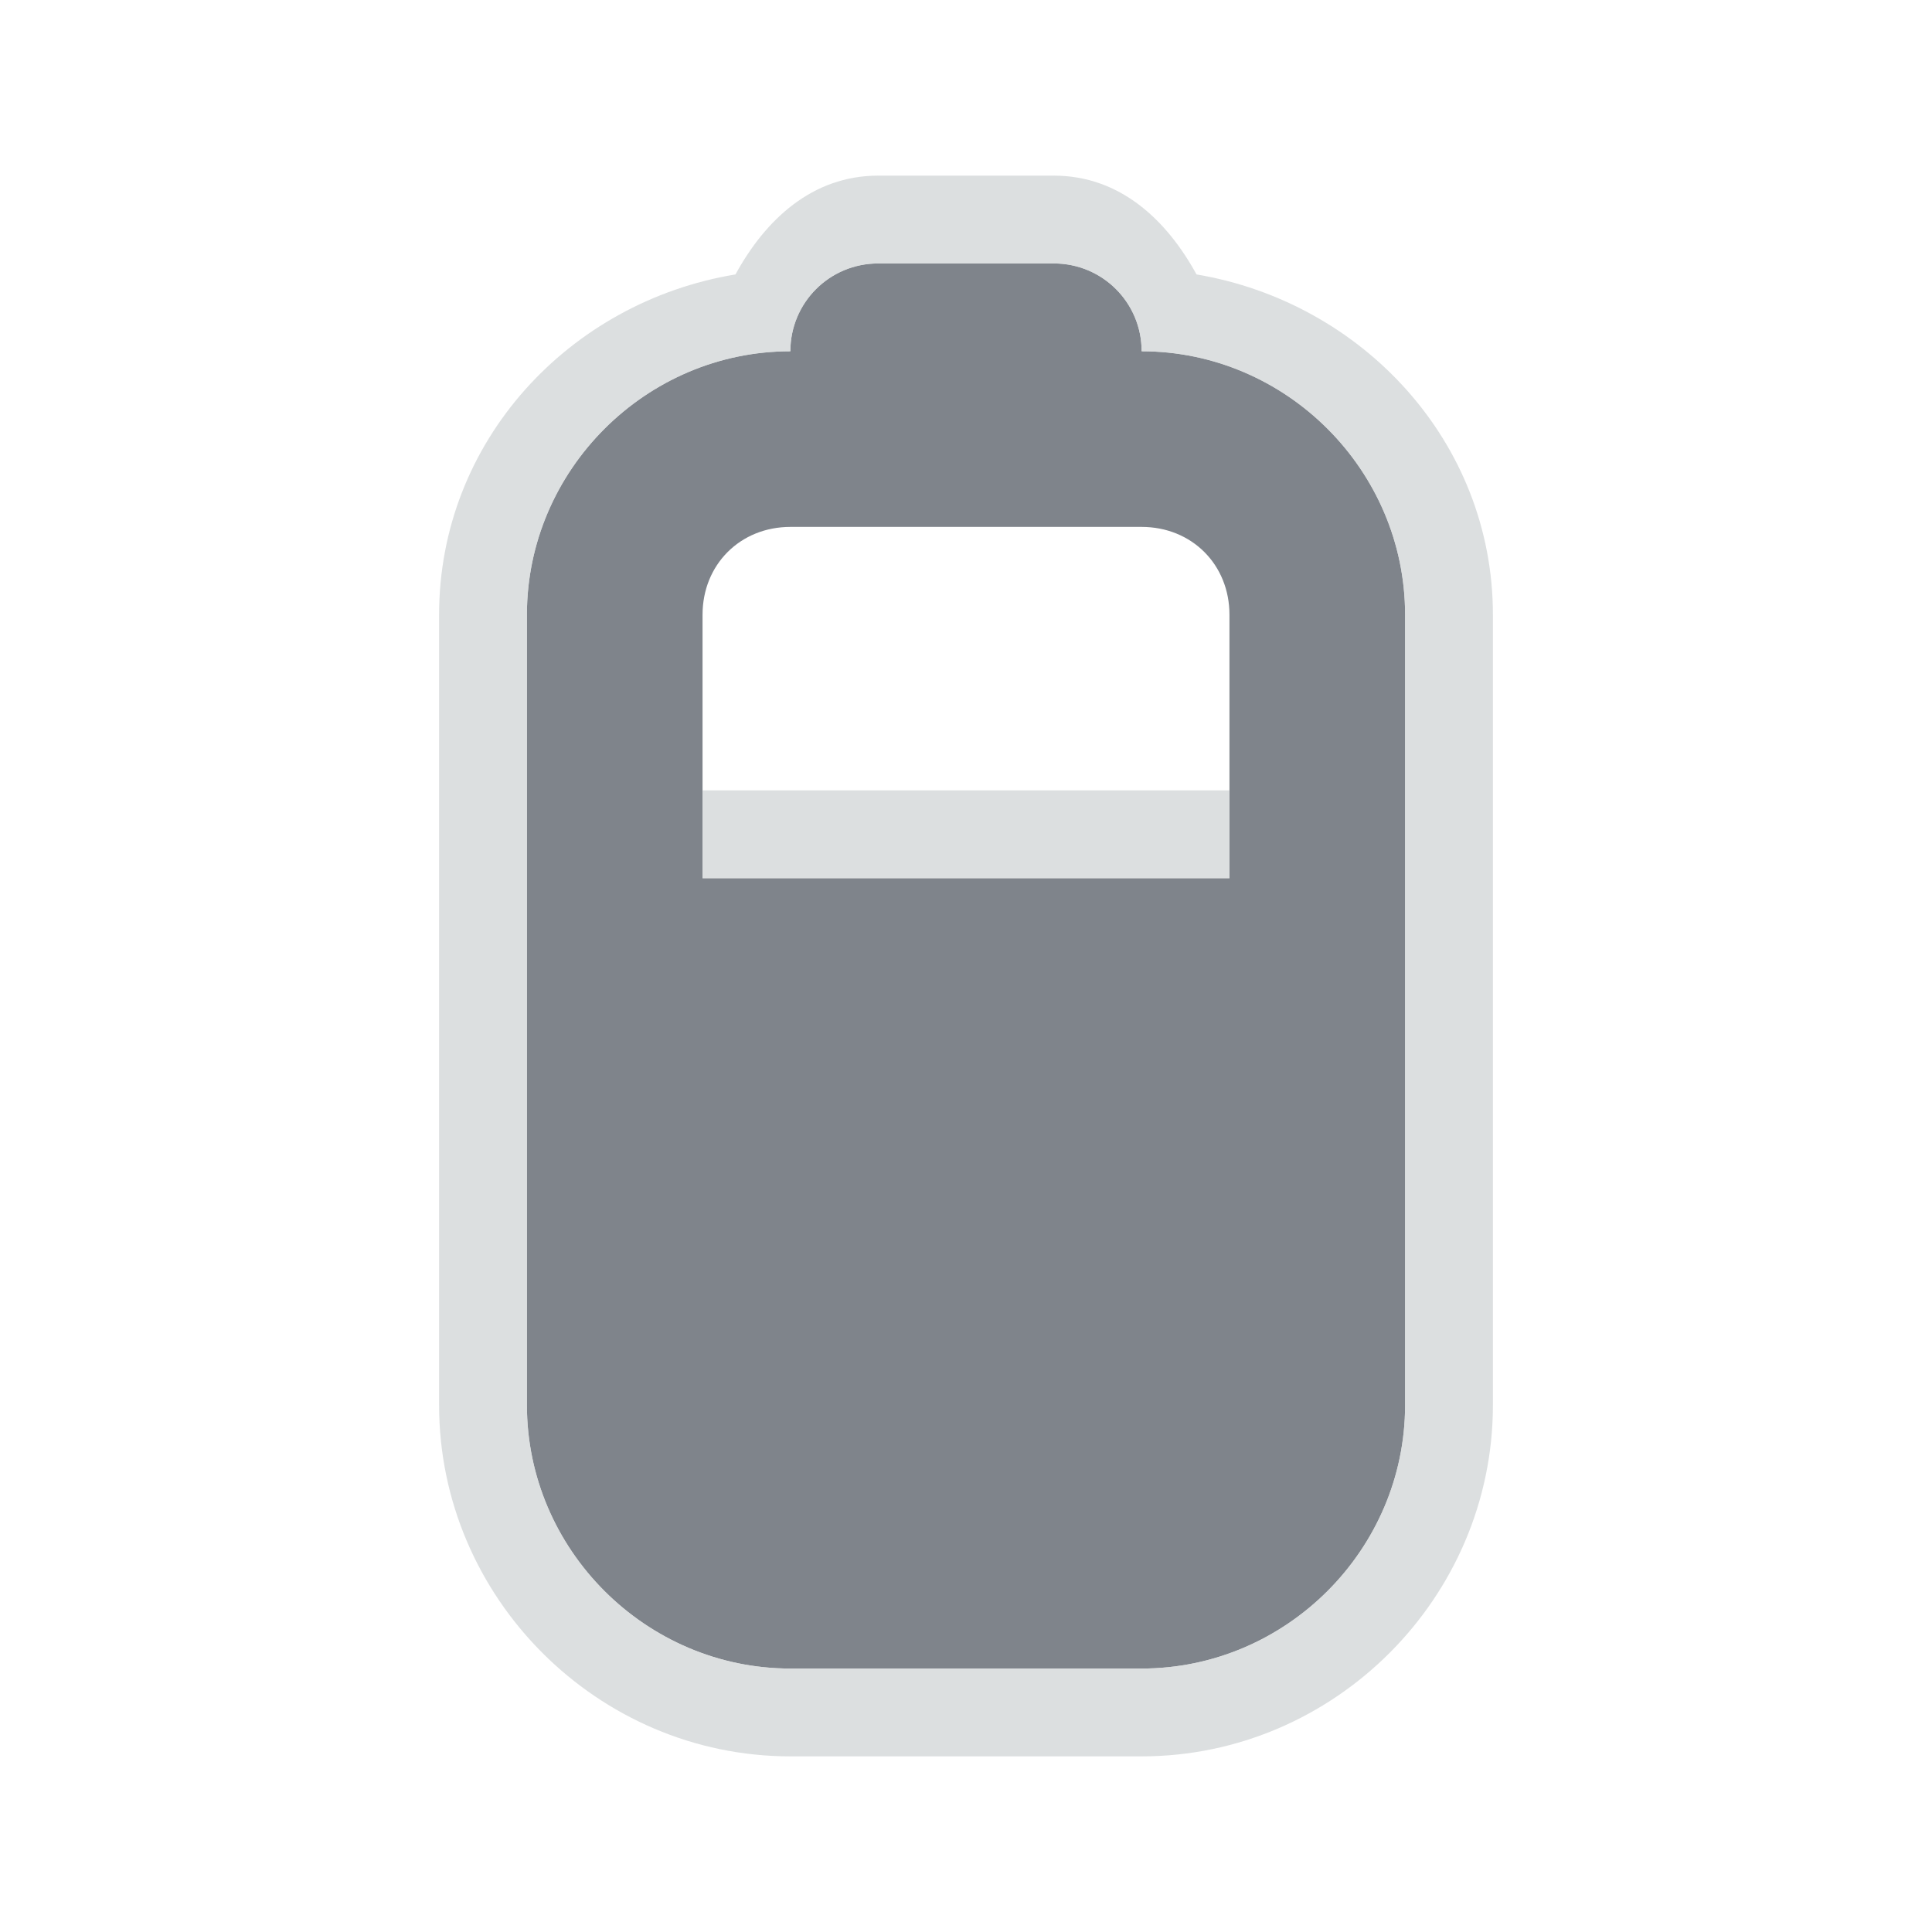 <?xml version="1.0" encoding="UTF-8" standalone="no"?>
<!-- Created with Inkscape (http://www.inkscape.org/) -->

<svg
   xmlns:dc="http://purl.org/dc/elements/1.1/"
   xmlns:cc="http://creativecommons.org/ns#"
   xmlns:rdf="http://www.w3.org/1999/02/22-rdf-syntax-ns#"
   xmlns:svg="http://www.w3.org/2000/svg"
   xmlns="http://www.w3.org/2000/svg"
   xmlns:sodipodi="http://sodipodi.sourceforge.net/DTD/sodipodi-0.dtd"
   xmlns:inkscape="http://www.inkscape.org/namespaces/inkscape"
   width="22"
   height="22"
   id="svg27665"
   version="1.1"
   inkscape:version="0.48.4 r9939"
   sodipodi:docname="battery-060.svg">
  <defs
     id="defs27667" />
  <sodipodi:namedview
     id="base"
     pagecolor="#cbcdd6"
     bordercolor="#666666"
     borderopacity="1.0"
     inkscape:pageopacity="1"
     inkscape:pageshadow="2"
     inkscape:zoom="32.000002"
     inkscape:cx="15.455036"
     inkscape:cy="11.465621"
     inkscape:document-units="px"
     inkscape:current-layer="layer1"
     showgrid="true"
     inkscape:window-width="1920"
     inkscape:window-height="1017"
     inkscape:window-x="-5"
     inkscape:window-y="26"
     inkscape:window-maximized="1"
     inkscape:snap-bbox="true"
     inkscape:bbox-paths="true"
     inkscape:bbox-nodes="true"
     inkscape:snap-bbox-edge-midpoints="true"
     inkscape:snap-bbox-midpoints="true"
     inkscape:object-paths="true"
     inkscape:snap-intersection-paths="true"
     inkscape:object-nodes="true"
     inkscape:snap-smooth-nodes="true"
     inkscape:snap-midpoints="true"
     inkscape:snap-object-midpoints="true"
     inkscape:snap-center="true"
     inkscape:snap-global="true"
     showguides="true"
     inkscape:guide-bbox="true"
     fit-margin-top="0"
     fit-margin-left="0"
     fit-margin-right="0"
     fit-margin-bottom="0"
     inkscape:showpageshadow="false">
    <inkscape:grid
       type="xygrid"
       id="grid3070"
       empspacing="5"
       visible="true"
       enabled="true"
       snapvisiblegridlinesonly="true"
       originx="-48px"
       originy="-0px" />
  </sodipodi:namedview>
  <g
     inkscape:label="Camada 1"
     inkscape:groupmode="layer"
     id="layer1"
     transform="translate(3316.417,-2094.719)">
    <path
       style="color:#000000;fill:#434a54;fill-opacity:0.676;fill-rule:nonzero;stroke:none;stroke-width:1.2;marker:none;visibility:visible;display:inline;overflow:visible;enable-background:accumulate"
       d="m -3306.417,2097.719 c -0.554,0 -1,0.446 -1,1 -1.645,0 -3,1.355 -3,3 l 0,9 c 0,1.645 1.355,3 3,3 l 4,0 c 1.645,0 3,-1.355 3,-3 l 0,-9 c 0,-1.645 -1.355,-3 -3,-3 0,-0.554 -0.446,-1 -1,-1 z m -1,3 4,0 c 0.571,0 1,0.429 1,1 l 0,3 -6,0 0,-3 c 0,-0.571 0.429,-1 1,-1 z"
       id="path2997"
       inkscape:connector-curvature="0"
       sodipodi:nodetypes="scsssssscsssssccss" />
    <path
       style="font-size:medium;font-style:normal;font-variant:normal;font-weight:normal;font-stretch:normal;text-indent:0;text-align:start;text-decoration:none;line-height:normal;letter-spacing:normal;word-spacing:normal;text-transform:none;direction:ltr;block-progression:tb;writing-mode:lr-tb;text-anchor:start;baseline-shift:baseline;color:#000000;fill:#d1d4d6;fill-opacity:0.743;fill-rule:nonzero;stroke:none;stroke-width:2;marker:none;visibility:visible;display:inline;overflow:visible;enable-background:accumulate;font-family:Sans;-inkscape-font-specification:Sans"
       d="m -3306.417,2096.719 c -0.751,0 -1.284,0.501 -1.625,1.125 -1.892,0.312 -3.375,1.9 -3.375,3.875 l 0,9 c 0,2.194 1.806,4 4,4 l 4,0 c 2.194,0 4,-1.806 4,-4 l 0,-9 c 0,-1.97 -1.489,-3.558 -3.375,-3.875 -0.342,-0.624 -0.874,-1.125 -1.625,-1.125 z m 0,1 2,0 c 0.554,0 1,0.446 1,1 1.645,0 3,1.355 3,3 l 0,9 c 0,1.645 -1.355,3 -3,3 l -4,0 c -1.645,0 -3,-1.355 -3,-3 l 0,-9 c 0,-1.645 1.355,-3 3,-3 0,-0.554 0.446,-1 1,-1 z m -2,6 0,1 6,0 0,-1 z"
       id="rect3893"
       inkscape:connector-curvature="0"
       sodipodi:nodetypes="scsssscscsssscsssssscsccccc" />
  </g>
</svg>
